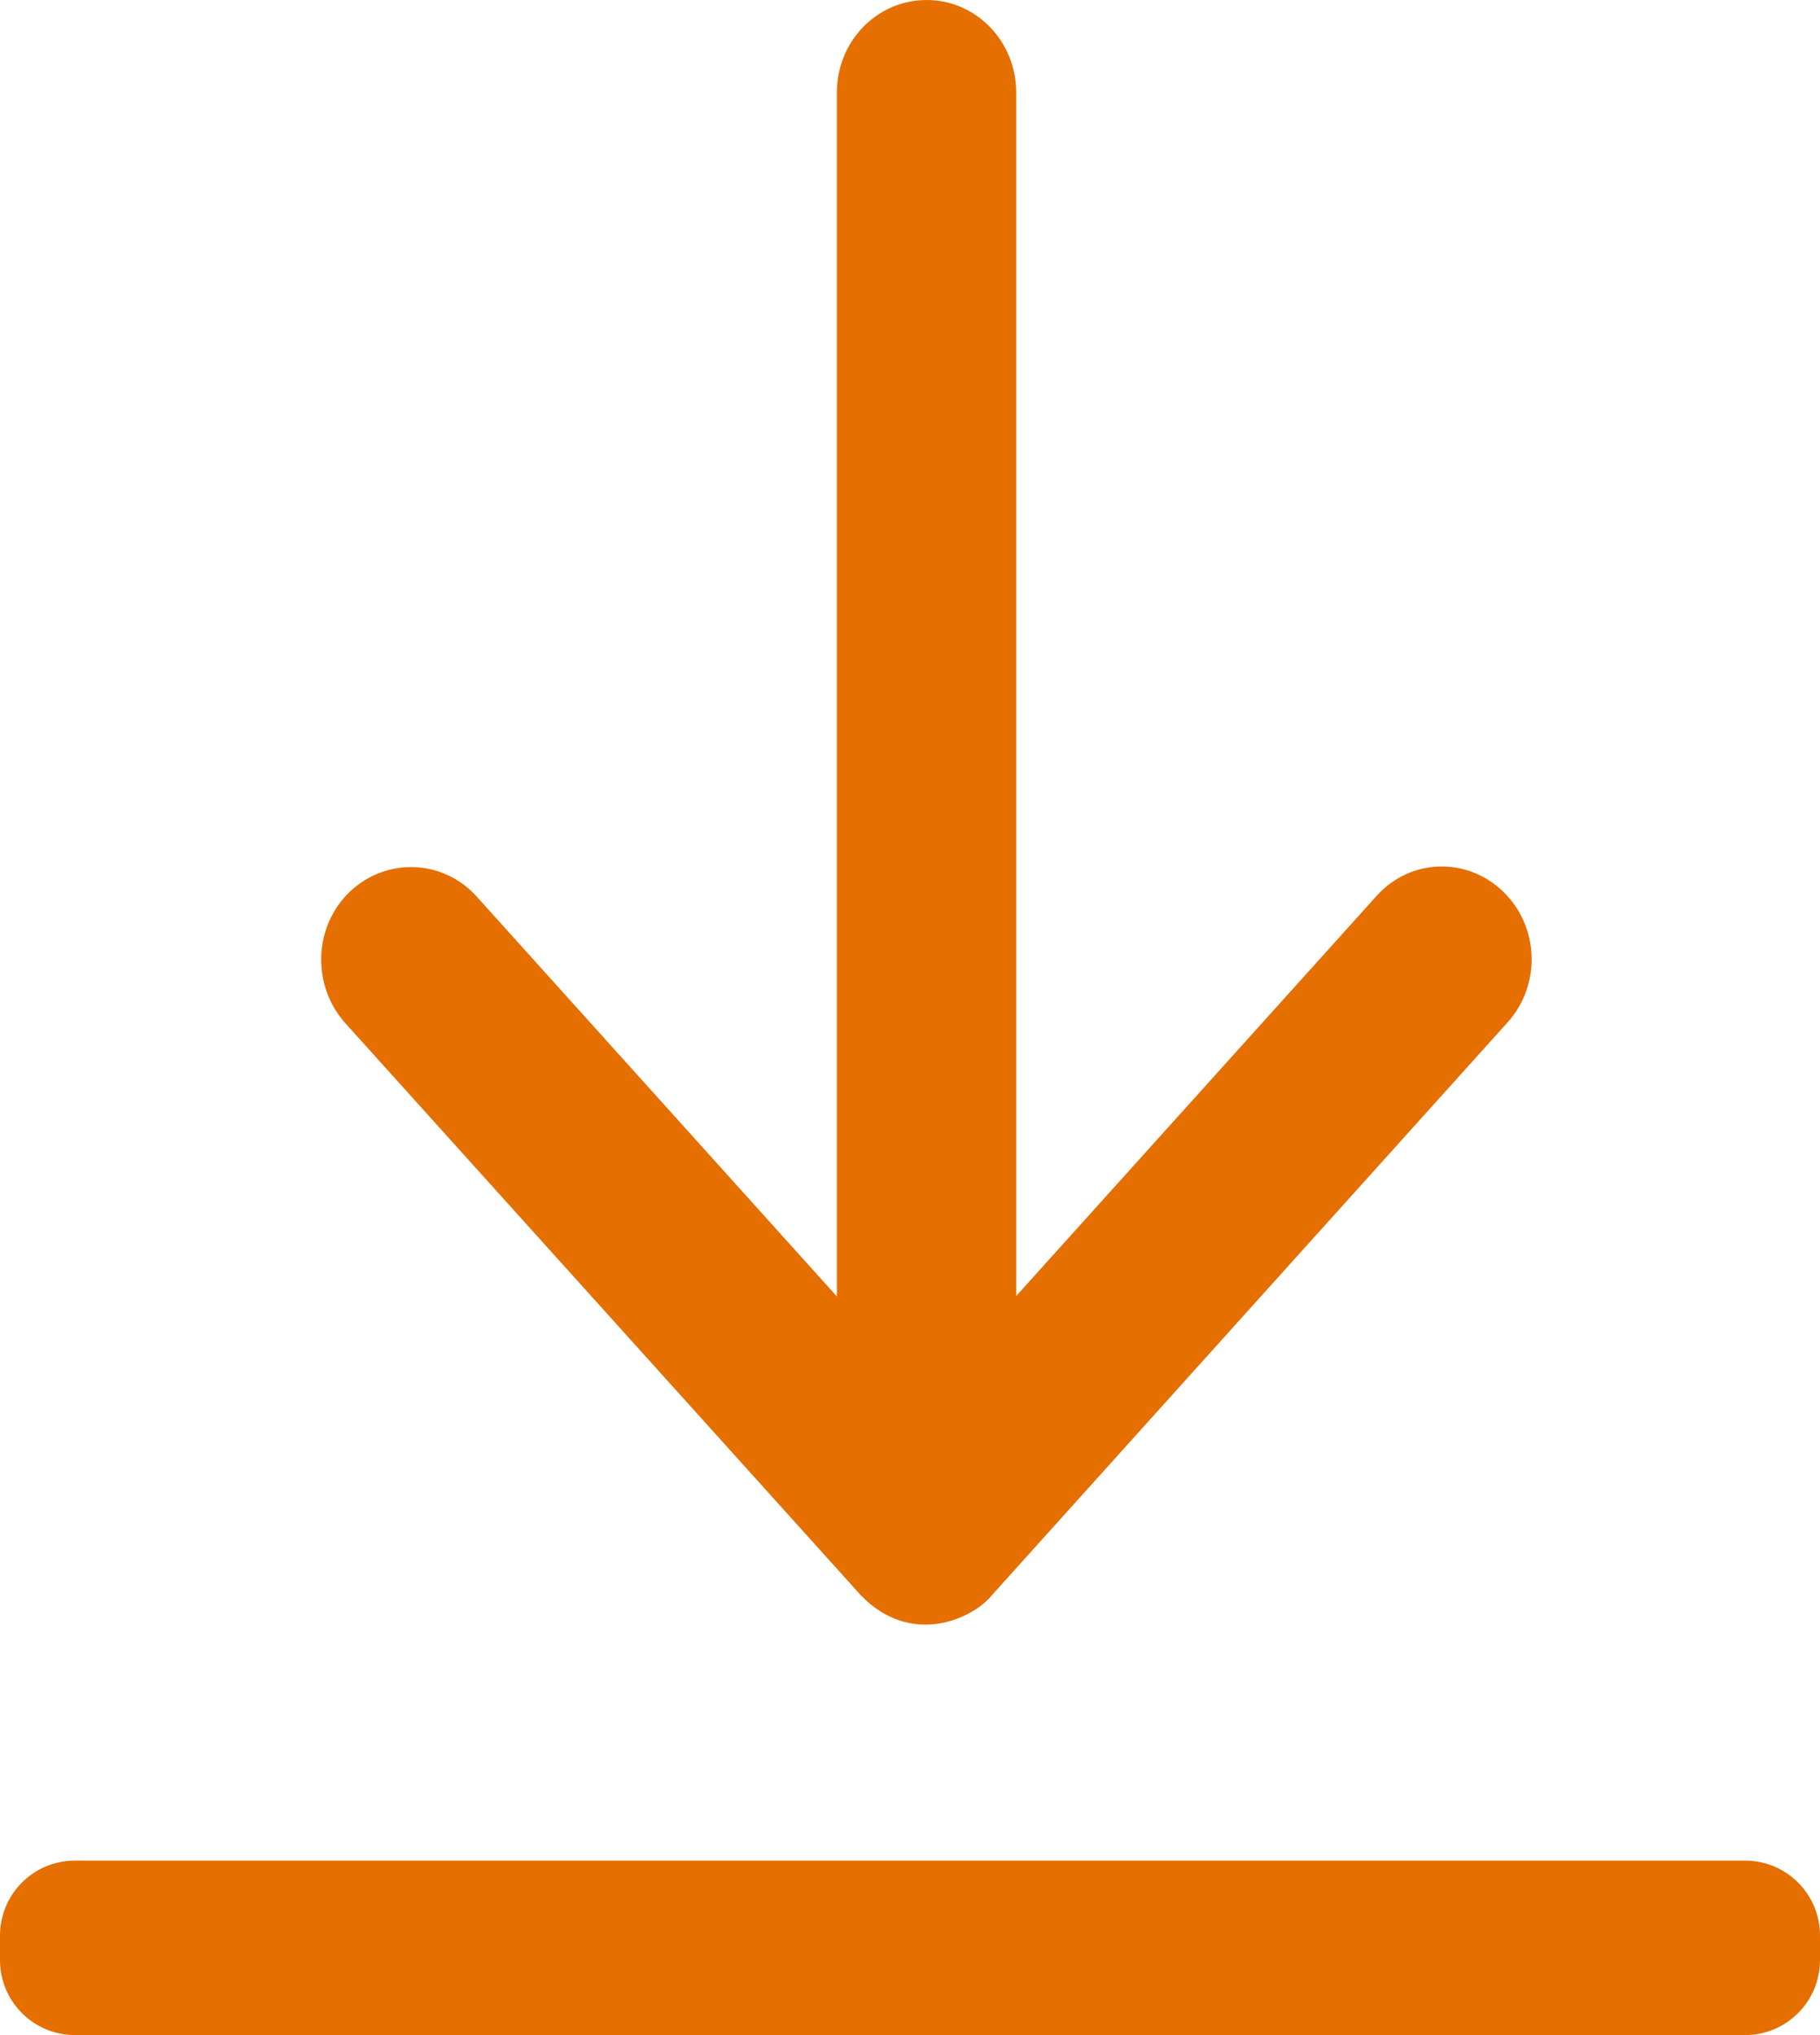 <?xml version="1.0" encoding="utf-8"?>
<!-- (c) Livemaster LLC - https://livemaster.ru -->
<!DOCTYPE svg PUBLIC "-//W3C//DTD SVG 1.1//EN" "http://www.w3.org/Graphics/SVG/1.1/DTD/svg11.dtd">
<svg viewBox="0 0 17 19" fill="none" xmlns="http://www.w3.org/2000/svg">
	<path fill="#E56F00" d="M0 0.7C0 0.313 0.313 0 0.7 0H16.3C16.687 0 17 0.313 17 0.7V0.929C17 1.315 16.687 1.629 16.3 1.629H0.7C0.313 1.629 0 1.315 0 0.929V0.7Z" transform="translate(0 17.371)"/>
	<path fill="#E56F00" d="M5.039 14.892C5.511 15.383 6.09 15.112 6.266 14.892L11.082 9.545C11.398 9.194 11.378 8.647 11.037 8.321C10.696 7.995 10.167 8.016 9.855 8.368L6.492 12.1V0.864C6.492 0.386 6.118 0 5.655 0C5.191 0 4.817 0.386 4.817 0.864V12.104L1.454 8.372C1.138 8.02 0.609 8.003 0.268 8.325C-0.073 8.651 -0.089 9.198 0.223 9.55L5.039 14.892Z" transform="translate(3)"/>
</svg>
